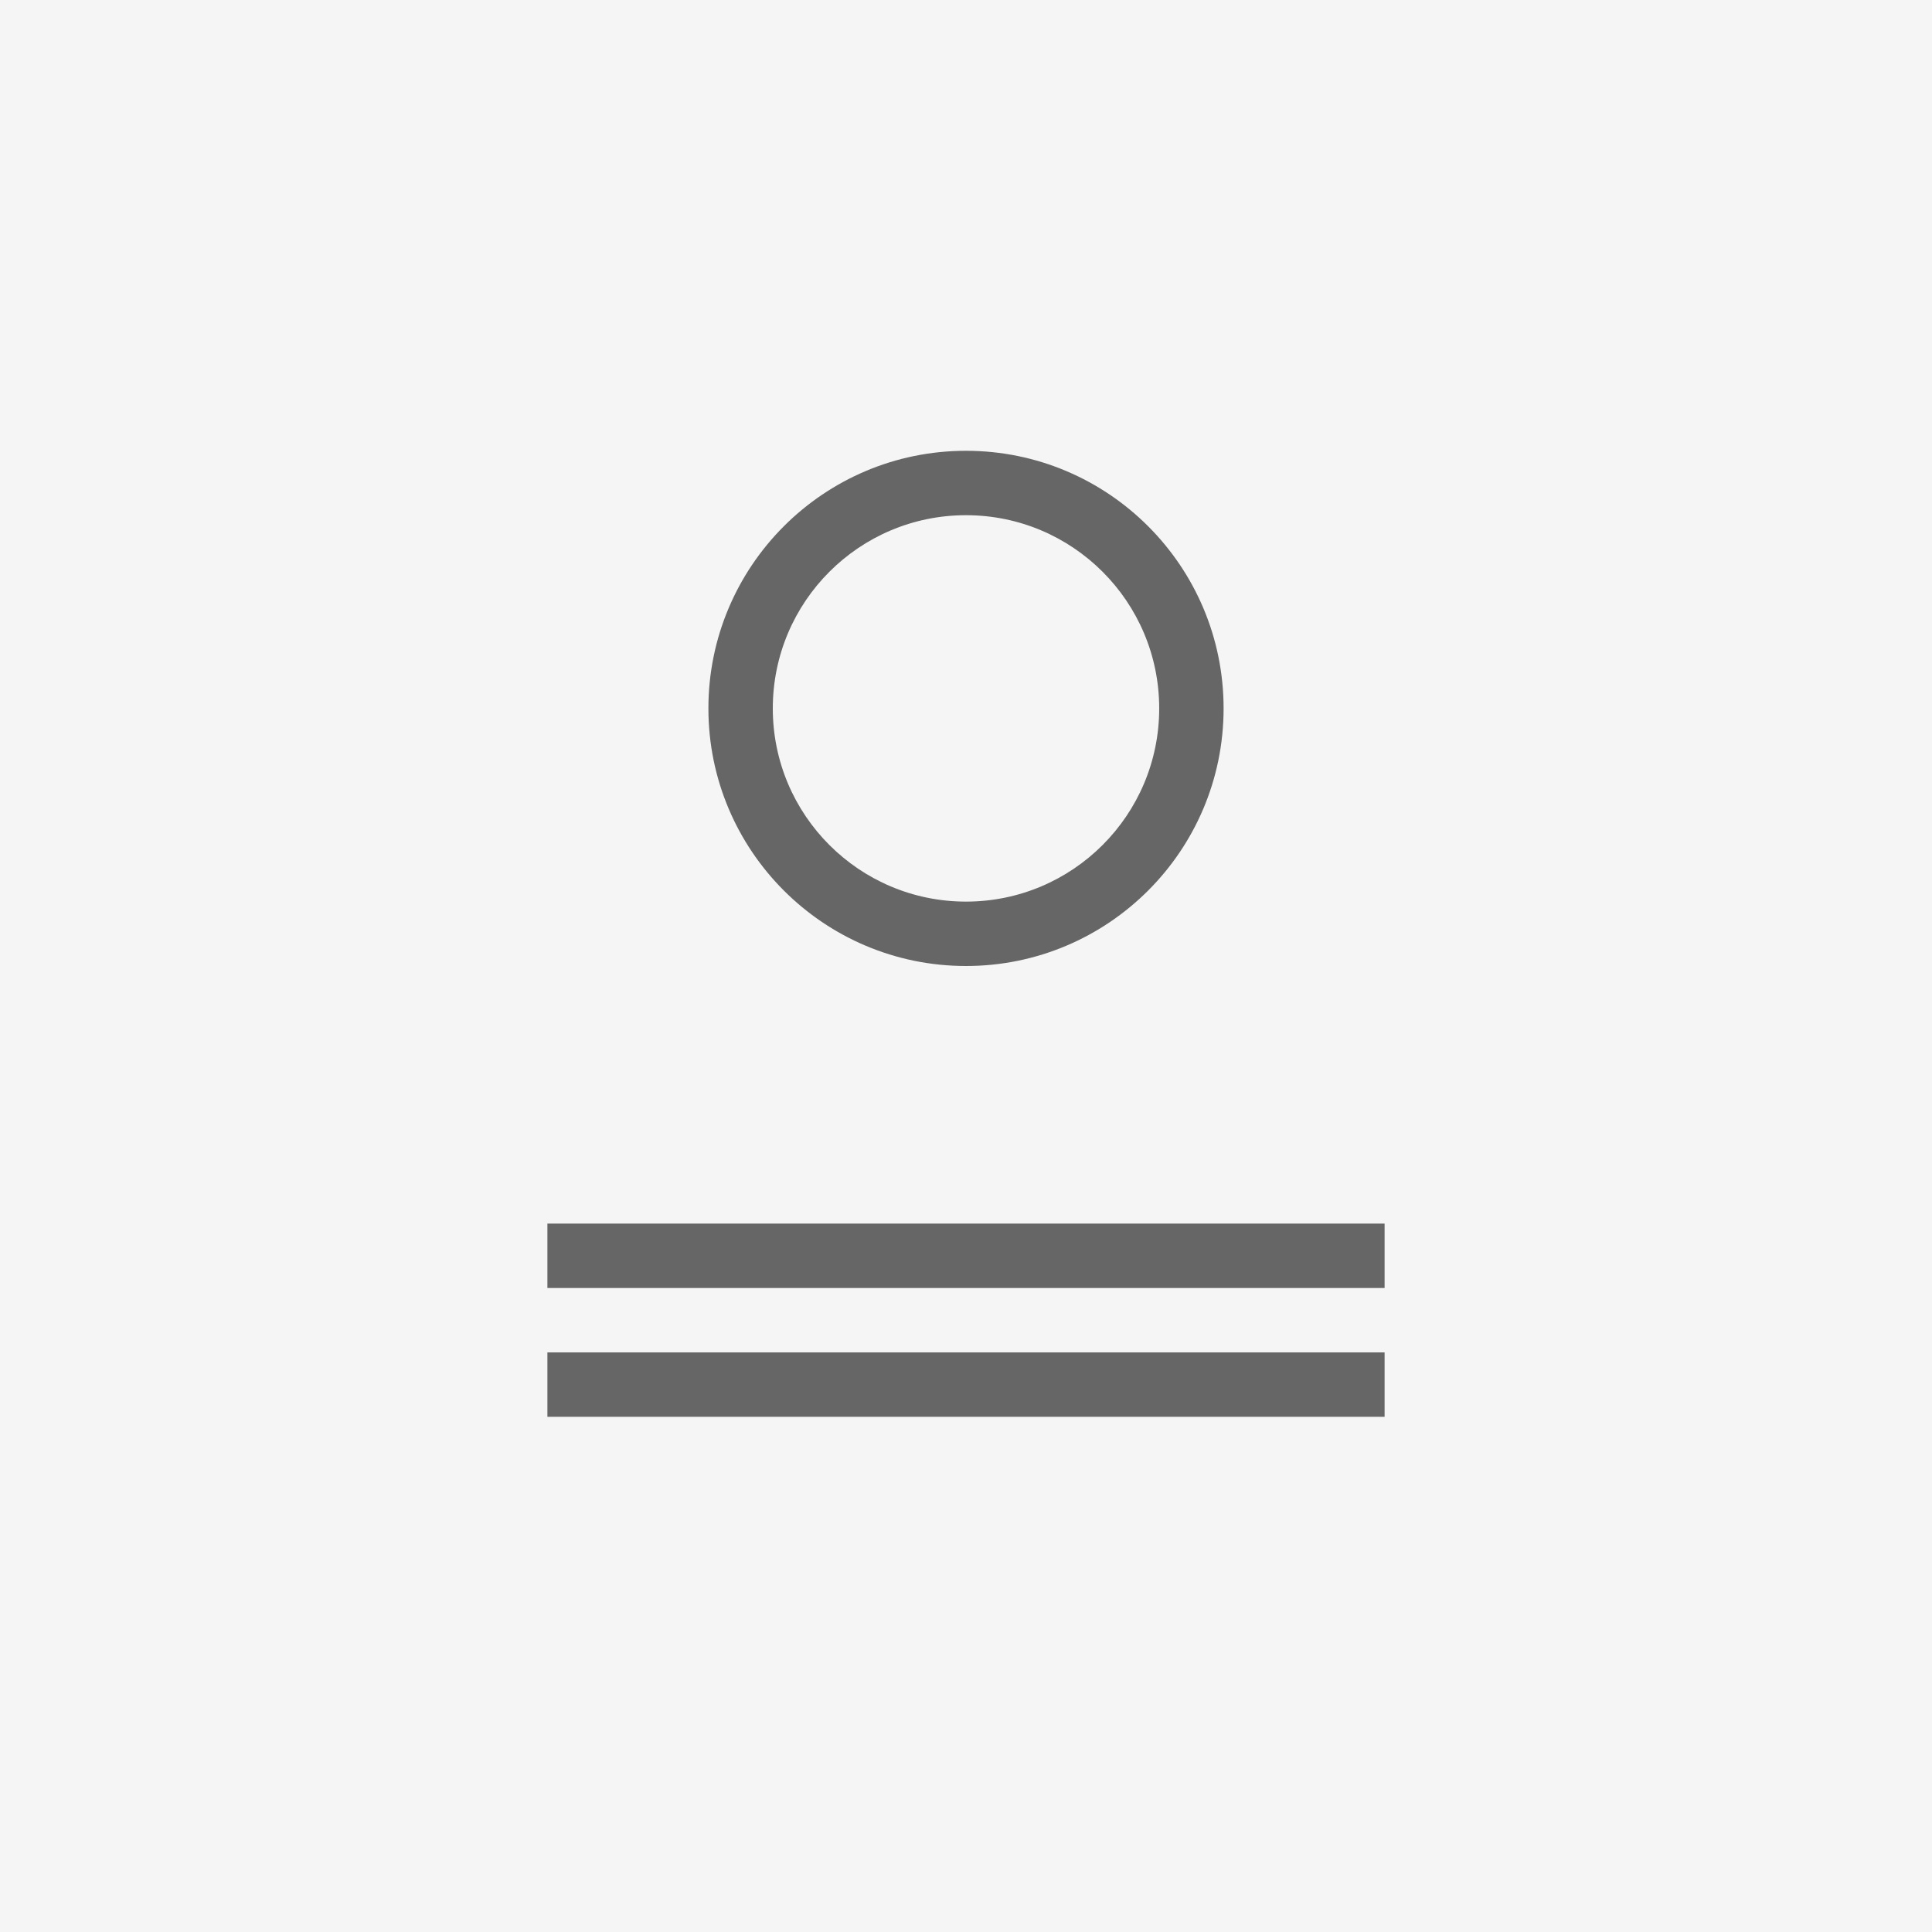 <svg width="300" height="300" viewBox="0 0 300 300" fill="none" xmlns="http://www.w3.org/2000/svg">
  <rect width="300" height="300" fill="#f5f5f5"/>
  <path d="M150 70C127.909 70 110 87.909 110 110C110 132.091 127.909 150 150 150C172.091 150 190 132.091 190 110C190 87.909 172.091 70 150 70ZM150 140C133.431 140 120 126.569 120 110C120 93.431 133.431 80 150 80C166.569 80 180 93.431 180 110C180 126.569 166.569 140 150 140Z" fill="#666666"/>
  <path d="M85 190V200H215V190H85ZM85 210V220H215V210H85Z" fill="#666666"/>
</svg> 
